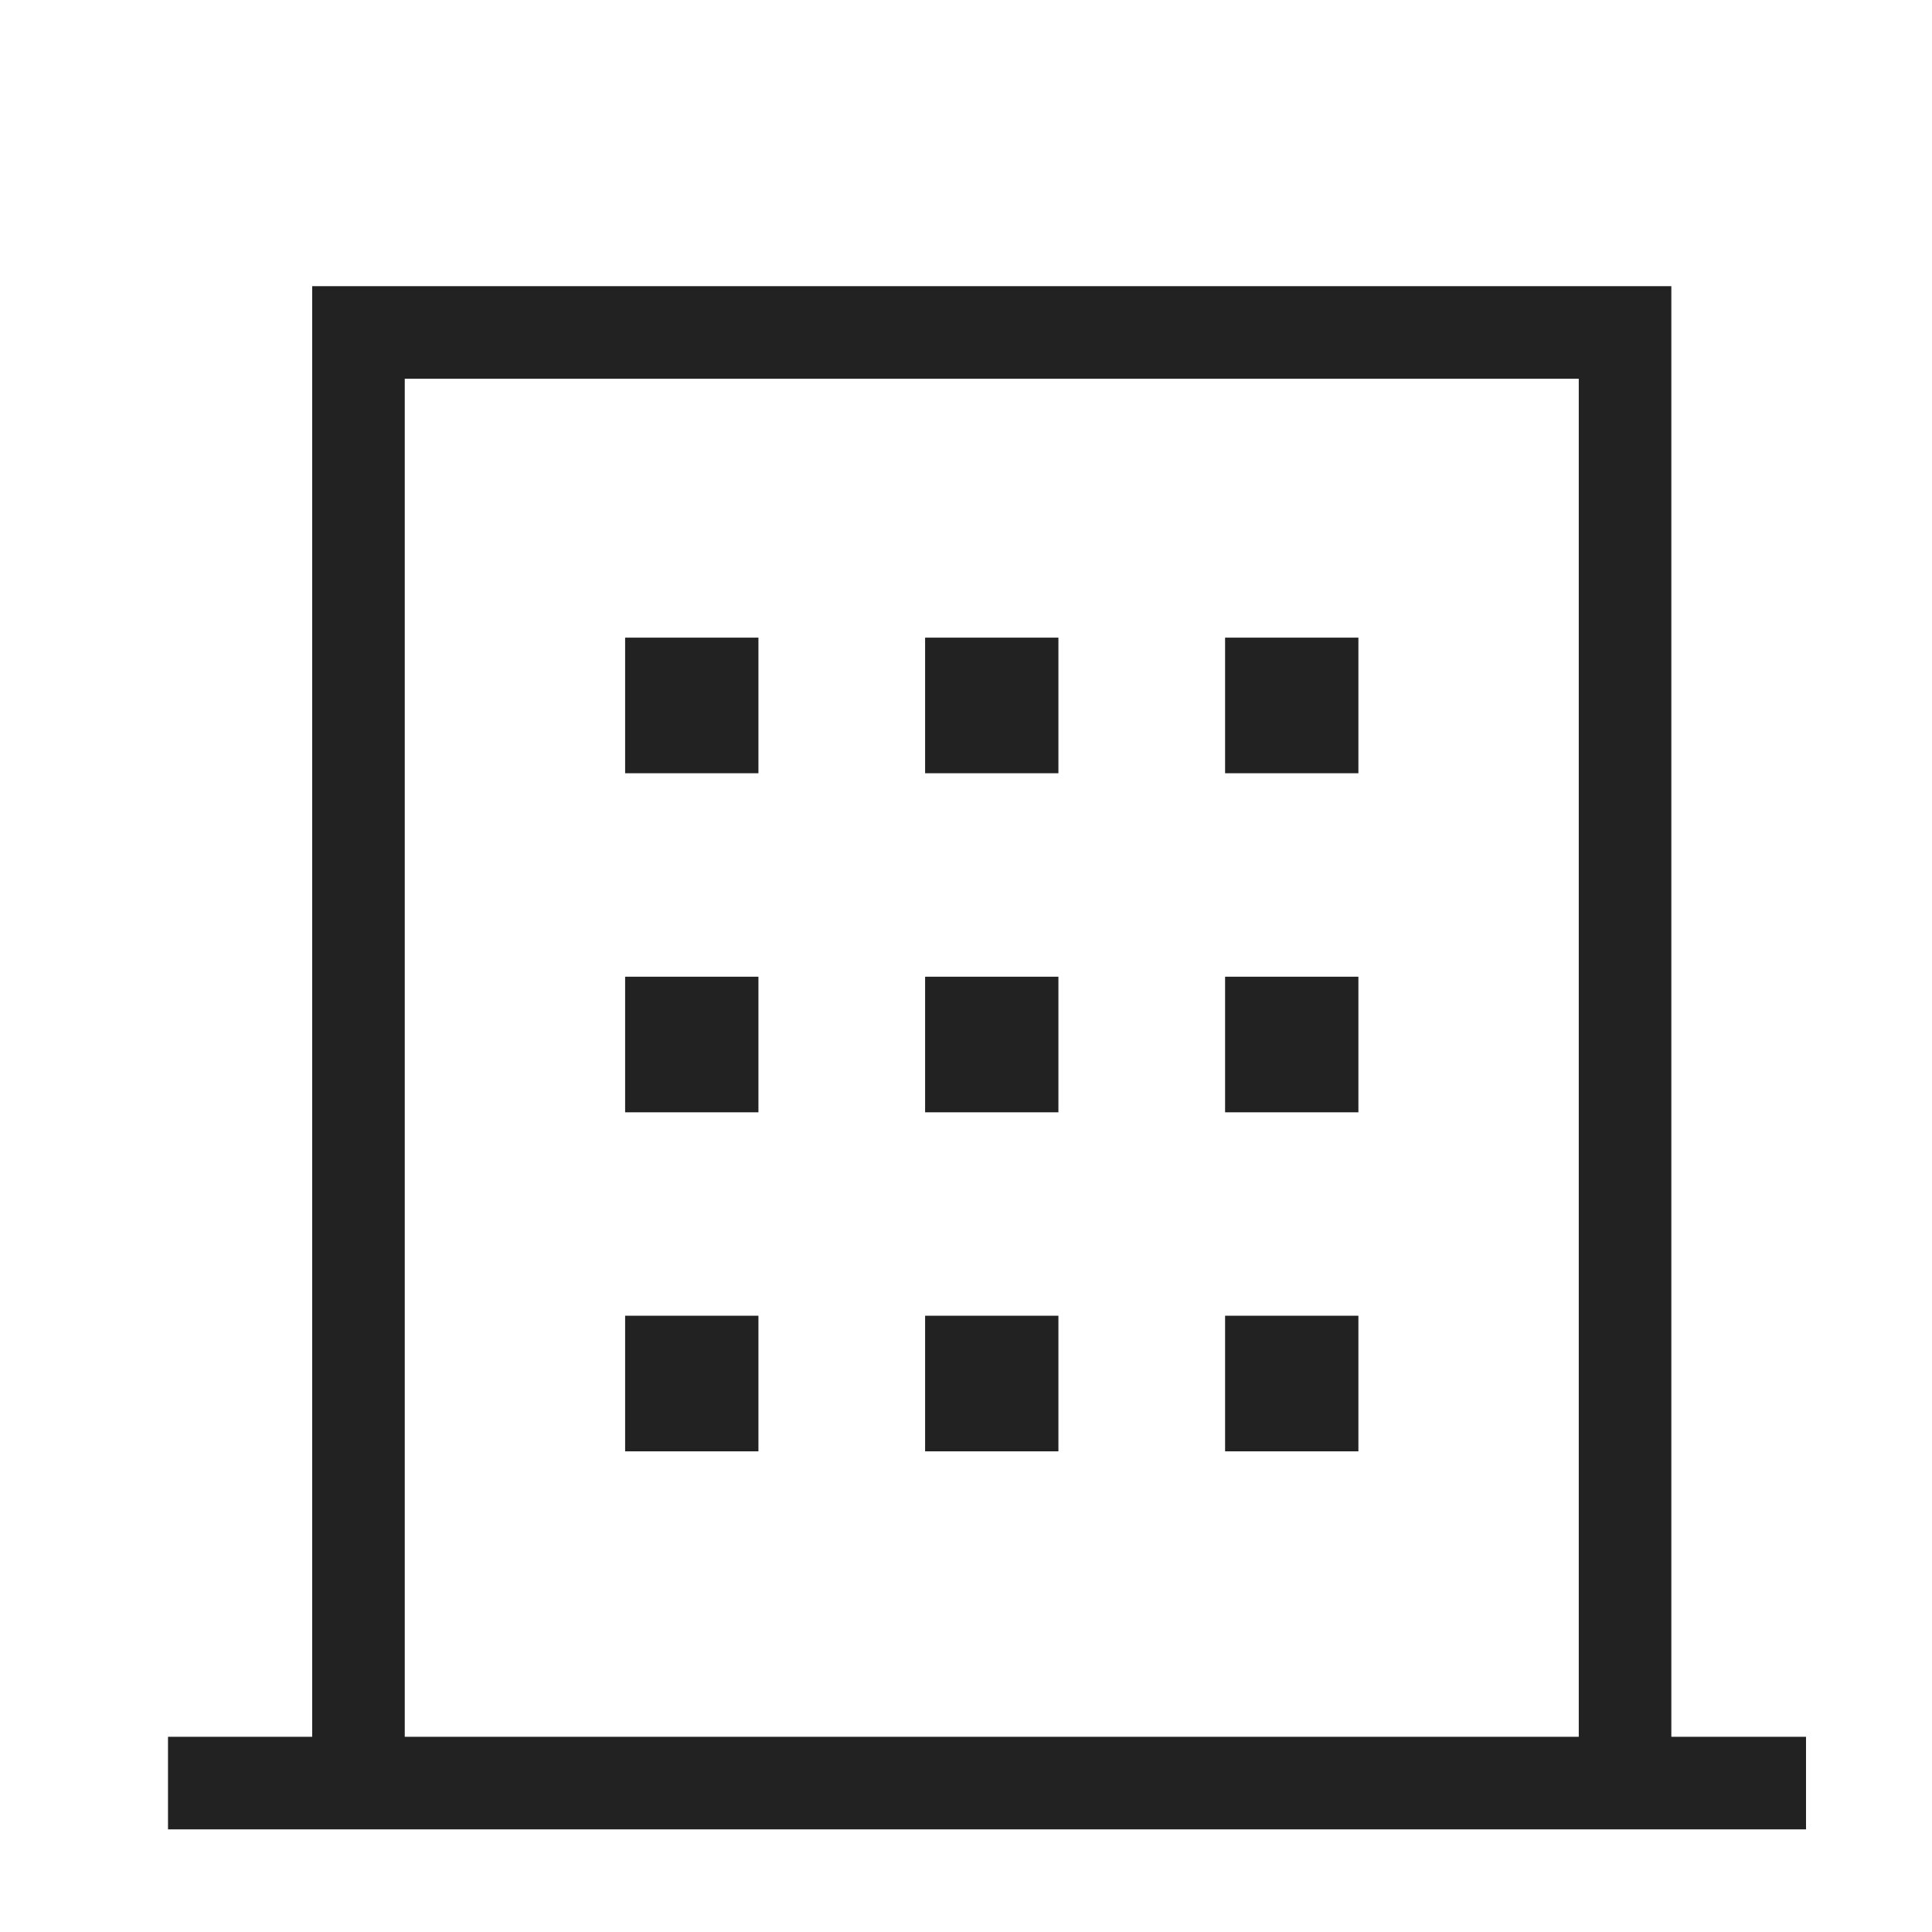 <svg width="48" height="48" viewBox="0 0 48 48" xmlns="http://www.w3.org/2000/svg">
    <g fill="none" fill-rule="evenodd">
        <path d="M0 0h48v48H0z"/>
        <path fill="#222" d="M15.531 15.842h3.312v3.369h-3.312zM15.531 24.266h3.312v3.369h-3.312zM15.531 32.689h3.312v3.369h-3.312zM22.984 15.842h3.312v3.369h-3.312zM22.984 24.266h3.312v3.369h-3.312zM22.984 32.689h3.312v3.369h-3.312zM30.437 15.842h3.312v3.369h-3.312zM30.437 24.266h3.312v3.369h-3.312zM30.437 32.689h3.312v3.369h-3.312z"/>
        <path stroke="#222" stroke-width="2.3" d="M8.906 44.482V8.26h31.468v36.22M4.174 44.3H44.87"/>
    </g>
</svg>
